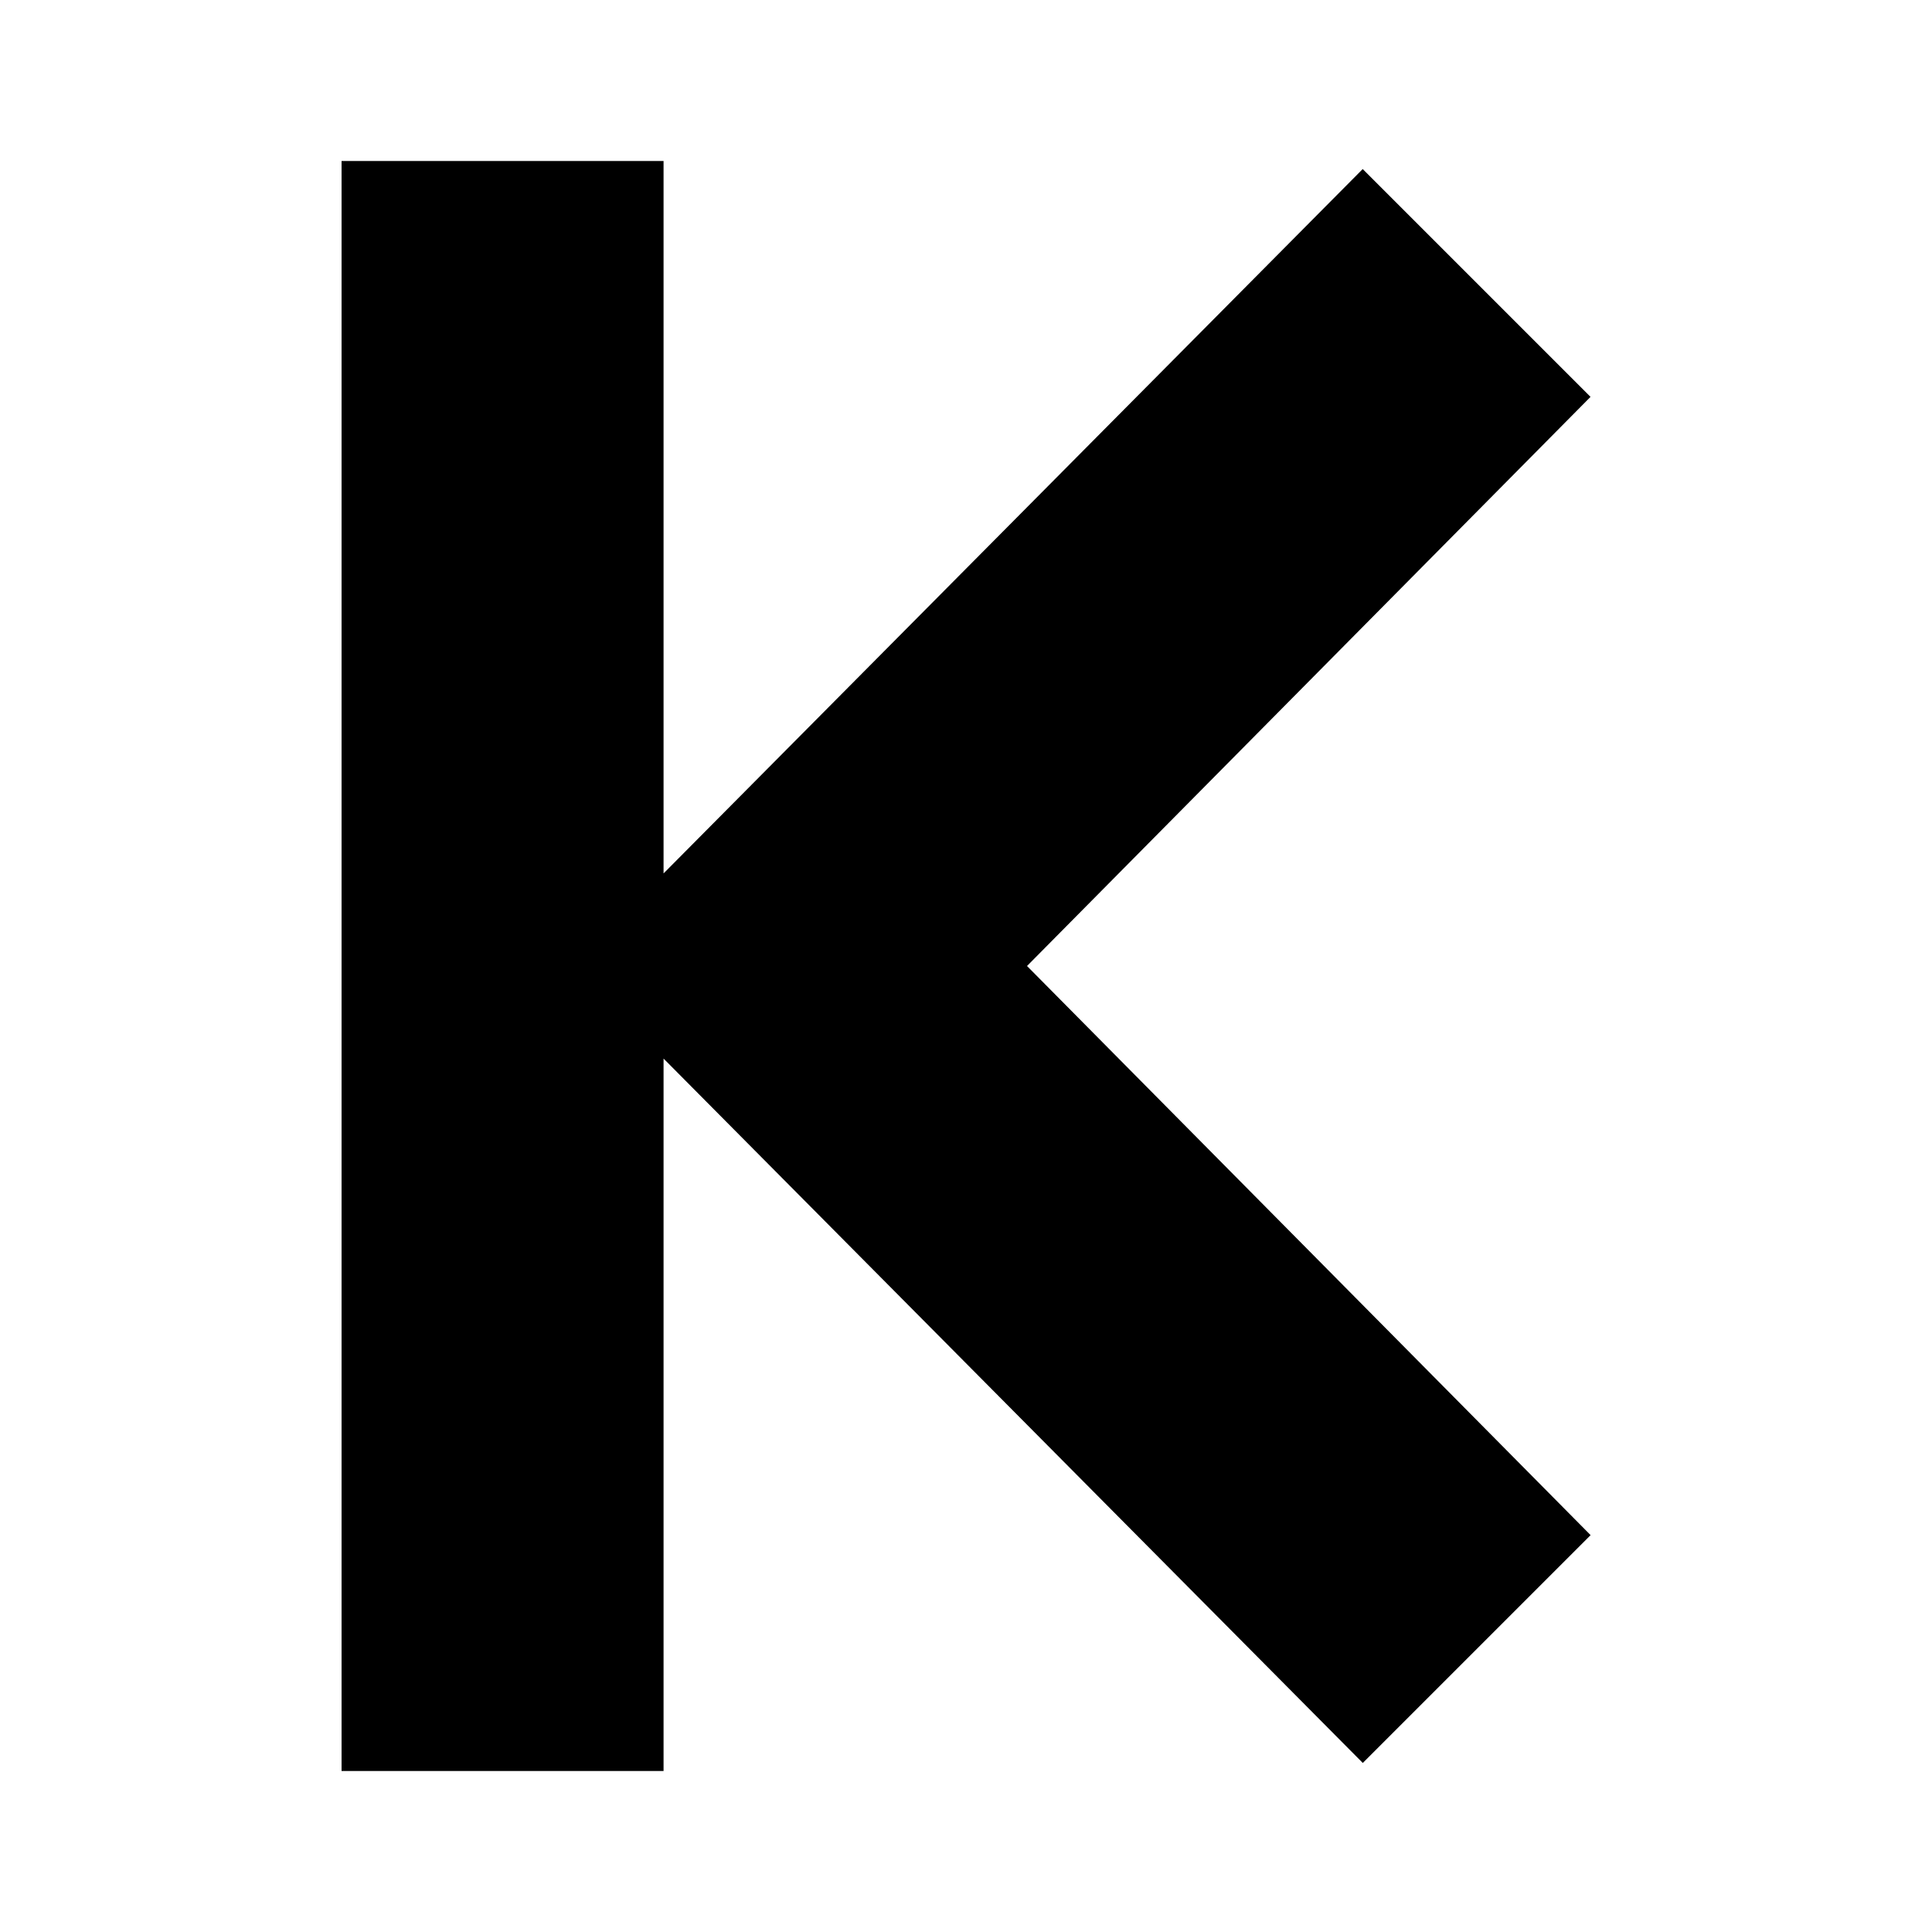 <svg xmlns="http://www.w3.org/2000/svg" xmlns:svg="http://www.w3.org/2000/svg" id="svg6" width="24" height="24" version="1.1" viewBox="0 0 24 24"><title id="title2">uniE080</title><g id="g3356" transform="translate(4.218,-1)"><g id="g1132"><path id="rect847" style="fill:#000;fill-opacity:1;stroke:none;stroke-width:2;stop-color:#000" d="m 4.025,23 v -8.85 l 8.686,8.75 2.83,-2.83 L 8.54,13 15.54,5.93 12.71,3.1 4.025,11.85 V 3 H 0.025 V 23 Z"/></g></g></svg>